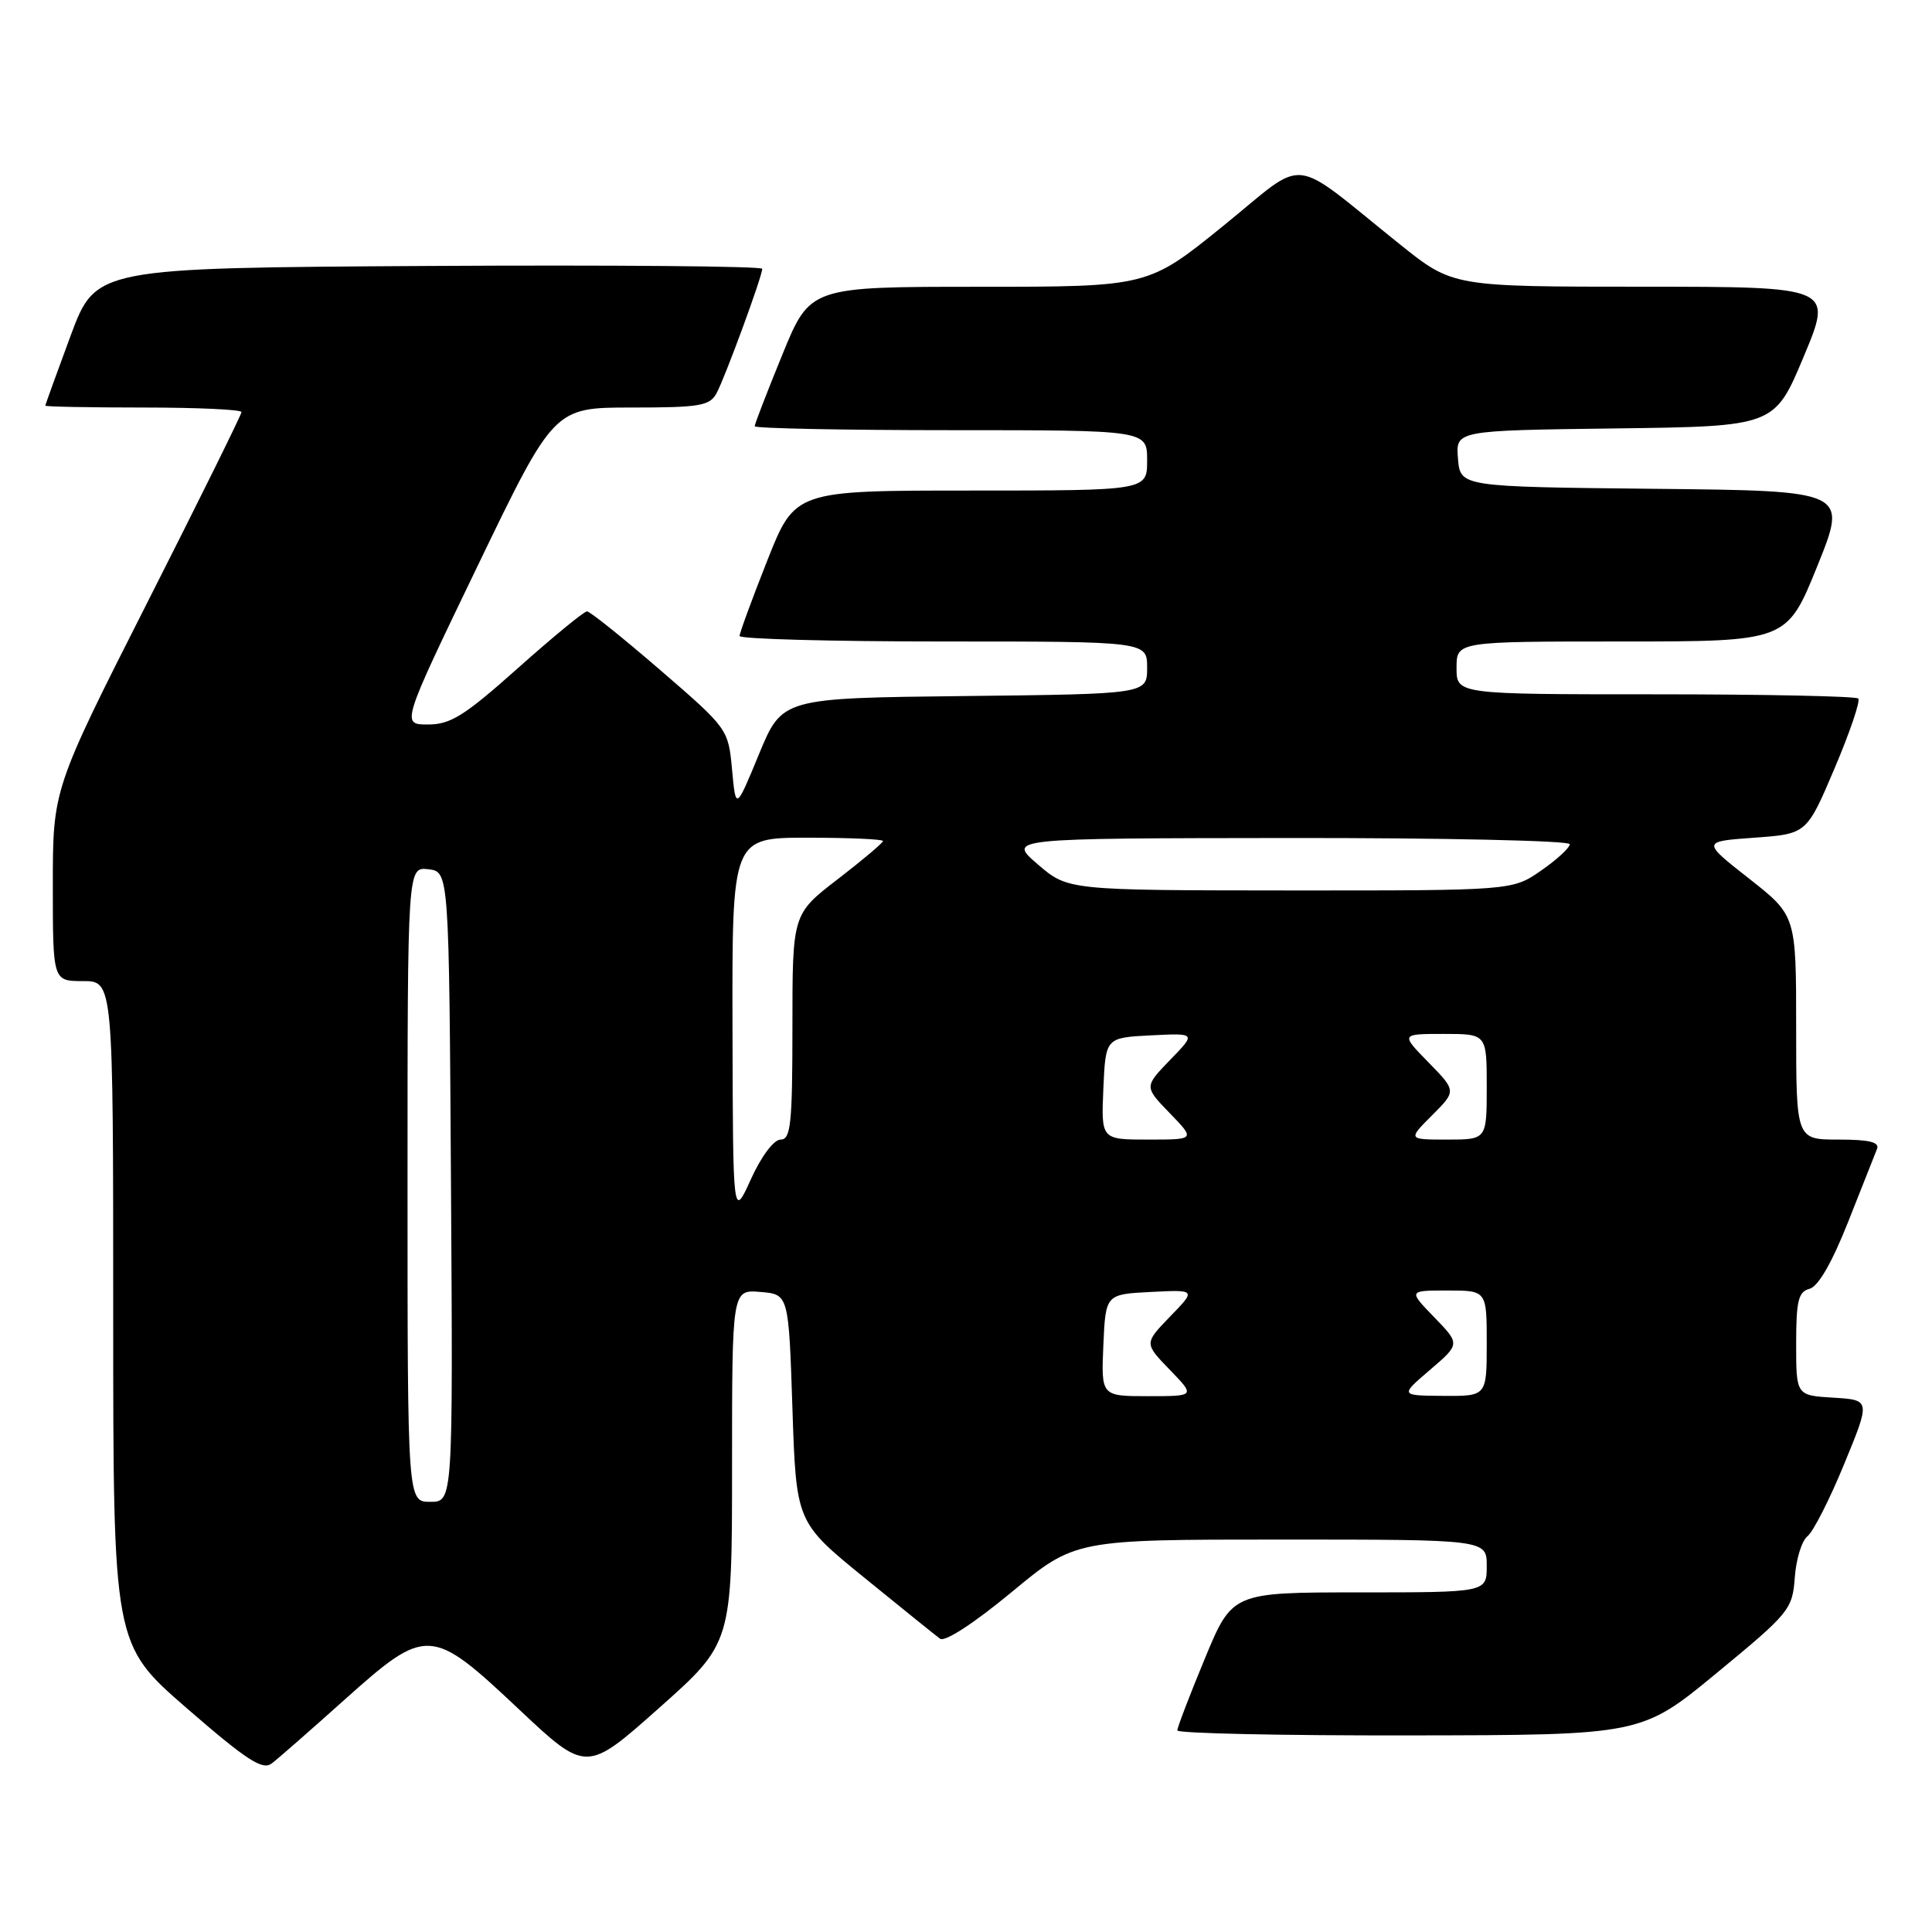 <?xml version="1.0" encoding="UTF-8" standalone="no"?>
<!DOCTYPE svg PUBLIC "-//W3C//DTD SVG 1.1//EN" "http://www.w3.org/Graphics/SVG/1.1/DTD/svg11.dtd" >
<svg xmlns="http://www.w3.org/2000/svg" xmlns:xlink="http://www.w3.org/1999/xlink" version="1.1" viewBox="0 0 256 256">
 <g >
 <path fill="currentColor"
d=" M 45.61 225.26 C 56.54 215.48 57.10 215.51 68.72 226.45 C 77.69 234.89 77.69 234.89 87.34 226.31 C 97.00 217.72 97.00 217.72 97.00 194.30 C 97.00 170.88 97.00 170.88 100.75 171.19 C 104.50 171.50 104.50 171.50 105.00 186.60 C 105.50 201.70 105.50 201.70 114.50 209.03 C 119.45 213.06 123.98 216.71 124.56 217.14 C 125.19 217.61 129.06 215.09 134.04 210.97 C 142.45 204.00 142.45 204.00 169.73 204.00 C 197.00 204.00 197.00 204.00 197.00 207.50 C 197.00 211.00 197.00 211.00 180.14 211.00 C 163.28 211.00 163.28 211.00 159.64 219.79 C 157.64 224.62 156.00 228.90 156.00 229.29 C 156.00 229.68 169.84 229.98 186.75 229.95 C 217.50 229.91 217.50 229.91 227.50 221.66 C 237.13 213.72 237.51 213.25 237.82 209.02 C 237.99 206.60 238.75 204.15 239.50 203.56 C 240.25 202.98 242.44 198.68 244.36 194.00 C 247.86 185.50 247.86 185.50 242.93 185.20 C 238.00 184.90 238.00 184.90 238.00 178.06 C 238.00 172.35 238.29 171.16 239.78 170.77 C 240.93 170.47 242.76 167.28 244.89 161.90 C 246.71 157.28 248.43 152.94 248.71 152.25 C 249.08 151.34 247.70 151.00 243.61 151.00 C 238.00 151.00 238.00 151.00 238.00 136.16 C 238.00 121.32 238.00 121.32 231.75 116.41 C 225.50 111.50 225.50 111.50 232.45 111.00 C 239.40 110.50 239.40 110.50 243.09 101.81 C 245.12 97.03 246.53 92.87 246.23 92.56 C 245.92 92.25 233.82 92.00 219.33 92.00 C 193.00 92.00 193.00 92.00 193.00 88.50 C 193.00 85.00 193.00 85.00 214.88 85.00 C 236.76 85.00 236.76 85.00 240.80 75.02 C 244.83 65.03 244.83 65.03 219.17 64.77 C 193.50 64.50 193.50 64.50 193.19 60.77 C 192.88 57.04 192.88 57.04 214.01 56.77 C 235.13 56.50 235.13 56.50 239.00 47.25 C 242.87 38.00 242.87 38.00 217.69 37.99 C 192.50 37.99 192.50 37.99 185.50 32.38 C 170.58 20.42 173.46 20.72 162.10 29.92 C 152.12 38.00 152.12 38.00 129.73 38.00 C 107.34 38.00 107.34 38.00 103.67 46.98 C 101.65 51.92 100.00 56.19 100.00 56.48 C 100.00 56.76 111.70 57.00 126.00 57.00 C 152.00 57.00 152.00 57.00 152.00 61.00 C 152.00 65.00 152.00 65.00 128.67 65.00 C 105.34 65.00 105.34 65.00 101.67 74.27 C 99.65 79.37 98.00 83.87 98.00 84.27 C 98.00 84.67 110.15 85.00 125.00 85.00 C 152.00 85.00 152.00 85.00 152.00 88.48 C 152.00 91.96 152.00 91.96 127.82 92.23 C 103.64 92.50 103.64 92.50 100.57 99.93 C 97.50 107.37 97.50 107.37 97.00 101.97 C 96.50 96.60 96.46 96.54 87.50 88.80 C 82.55 84.53 78.18 81.02 77.78 81.01 C 77.39 81.01 73.28 84.38 68.66 88.50 C 61.55 94.84 59.71 96.00 56.71 96.00 C 53.16 96.00 53.16 96.00 63.28 75.00 C 73.41 54.00 73.41 54.00 83.67 54.00 C 92.77 54.00 94.05 53.78 94.96 52.08 C 96.11 49.92 101.00 36.61 101.00 35.62 C 101.00 35.27 81.13 35.10 56.85 35.24 C 12.70 35.50 12.70 35.50 9.35 44.50 C 7.52 49.45 6.01 53.61 6.01 53.75 C 6.00 53.89 11.85 54.00 19.00 54.00 C 26.15 54.00 32.00 54.27 32.00 54.60 C 32.00 54.93 26.38 66.30 19.50 79.88 C 7.00 104.57 7.00 104.57 7.00 117.29 C 7.00 130.00 7.00 130.00 11.00 130.00 C 15.00 130.00 15.00 130.00 15.00 173.94 C 15.00 217.88 15.00 217.88 24.75 226.35 C 32.69 233.24 34.78 234.60 36.00 233.67 C 36.83 233.04 41.15 229.26 45.61 225.26 Z  M 54.00 156.93 C 54.00 114.87 54.00 114.87 56.75 115.18 C 59.50 115.50 59.50 115.50 59.76 157.25 C 60.02 199.00 60.02 199.00 57.01 199.00 C 54.00 199.00 54.00 199.00 54.00 156.93 Z  M 146.20 178.25 C 146.50 171.50 146.50 171.50 152.50 171.19 C 158.50 170.89 158.50 170.89 155.05 174.44 C 151.61 178.00 151.61 178.00 155.00 181.50 C 158.39 185.00 158.39 185.00 152.15 185.00 C 145.91 185.00 145.91 185.00 146.20 178.25 Z  M 189.49 181.51 C 193.48 178.09 193.48 178.09 190.05 174.55 C 186.61 171.00 186.61 171.00 191.80 171.00 C 197.00 171.00 197.00 171.00 197.00 178.00 C 197.00 185.00 197.00 185.00 191.25 184.96 C 185.50 184.92 185.50 184.92 189.49 181.51 Z  M 97.06 136.25 C 97.00 111.00 97.00 111.00 107.00 111.00 C 112.50 111.00 117.00 111.20 117.00 111.44 C 117.00 111.68 114.30 113.96 111.00 116.50 C 105.00 121.12 105.00 121.12 105.00 136.06 C 105.00 148.91 104.78 151.00 103.44 151.00 C 102.54 151.00 100.89 153.19 99.50 156.25 C 97.12 161.50 97.12 161.50 97.06 136.25 Z  M 146.20 144.25 C 146.50 137.50 146.50 137.50 152.50 137.19 C 158.50 136.89 158.50 136.89 155.05 140.44 C 151.61 144.00 151.61 144.00 155.00 147.50 C 158.39 151.00 158.39 151.00 152.15 151.00 C 145.91 151.00 145.91 151.00 146.20 144.25 Z  M 189.76 147.78 C 192.98 144.56 192.98 144.56 189.29 140.78 C 185.59 137.00 185.59 137.00 191.30 137.00 C 197.00 137.00 197.00 137.00 197.00 144.00 C 197.00 151.00 197.00 151.00 191.77 151.00 C 186.54 151.00 186.54 151.00 189.76 147.78 Z  M 137.50 114.52 C 133.50 111.08 133.50 111.08 170.75 111.04 C 191.24 111.02 208.00 111.39 208.00 111.86 C 208.00 112.34 206.29 113.91 204.20 115.36 C 200.39 118.00 200.39 118.00 170.95 117.99 C 141.50 117.97 141.50 117.97 137.50 114.52 Z "/>
</g>
</svg>